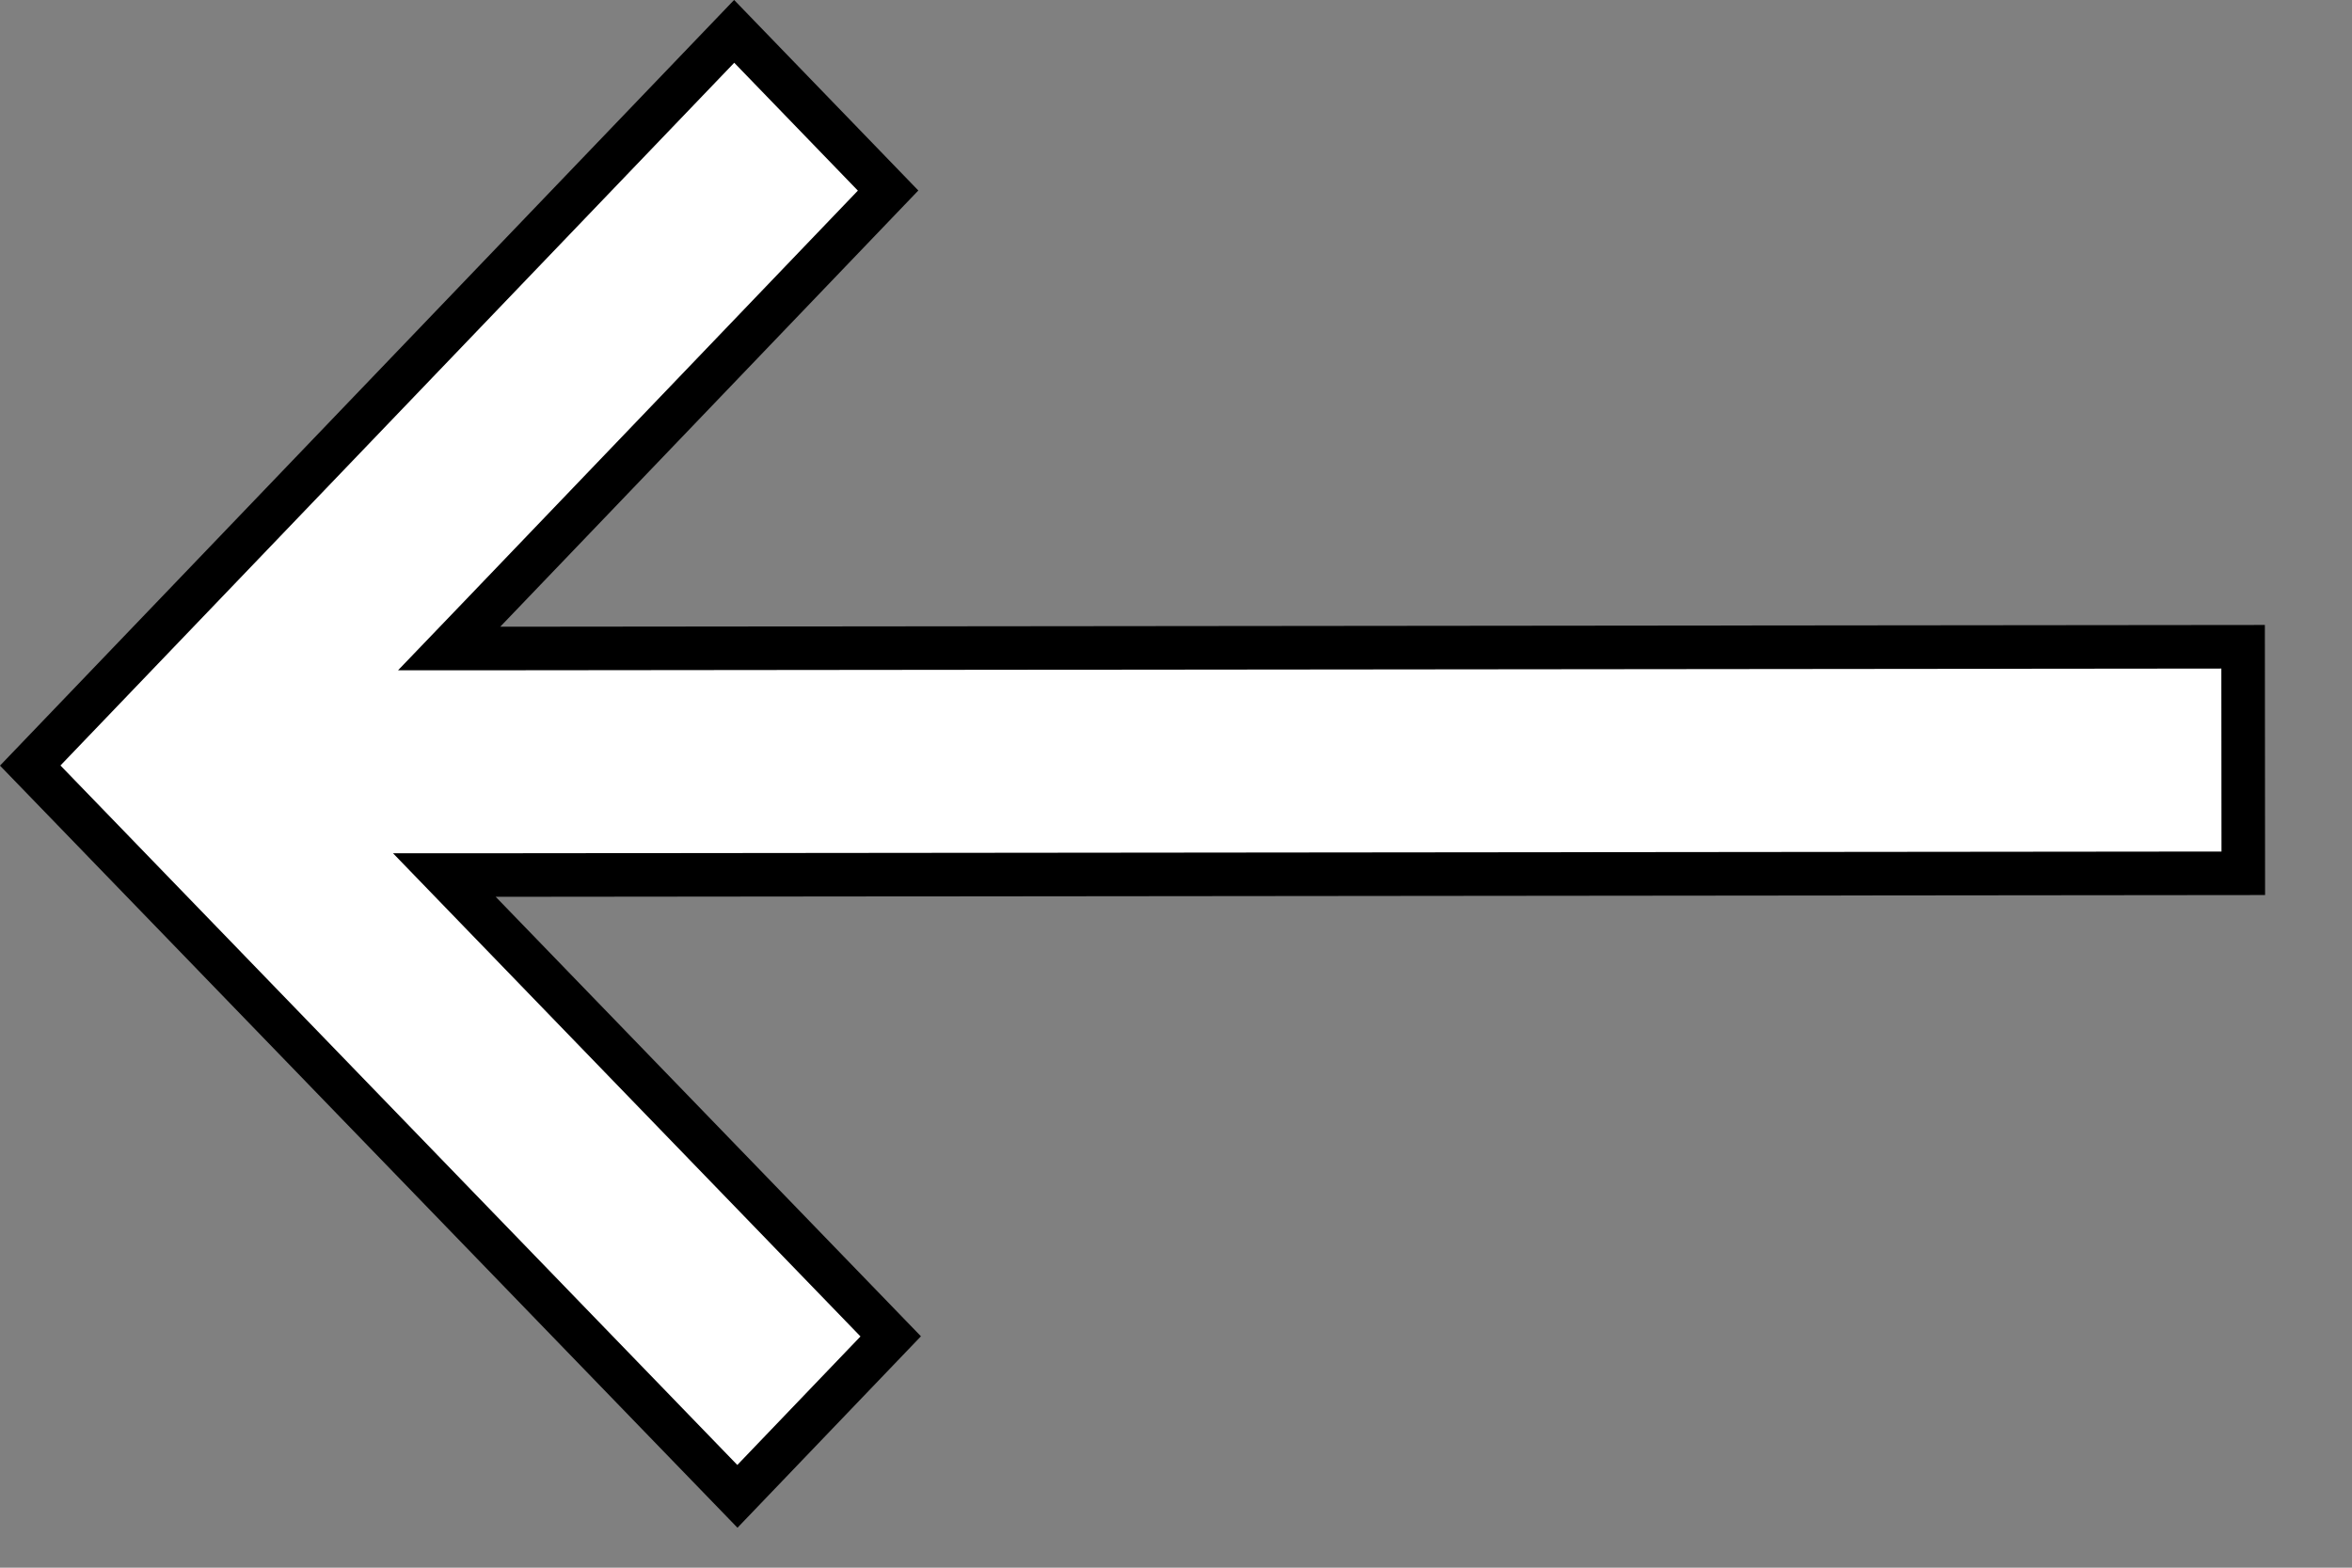 <svg width="27" height="18" viewBox="0 0 27 18" fill="none" xmlns="http://www.w3.org/2000/svg">
<rect x="0" y="0" width="27" height="18" fill="#808080" stroke="none"/>
<path d="M5.742 7.446L25.75 7.426L25.752 10.027L5.69 10.047L5.101 10.047L5.51 10.47L10.225 15.344L8.465 17.181L0.347 8.79L8.428 0.36L10.195 2.188L5.562 7.023L5.156 7.446L5.742 7.446Z" fill="white" stroke="black" stroke-width="0.5"/>
</svg>

